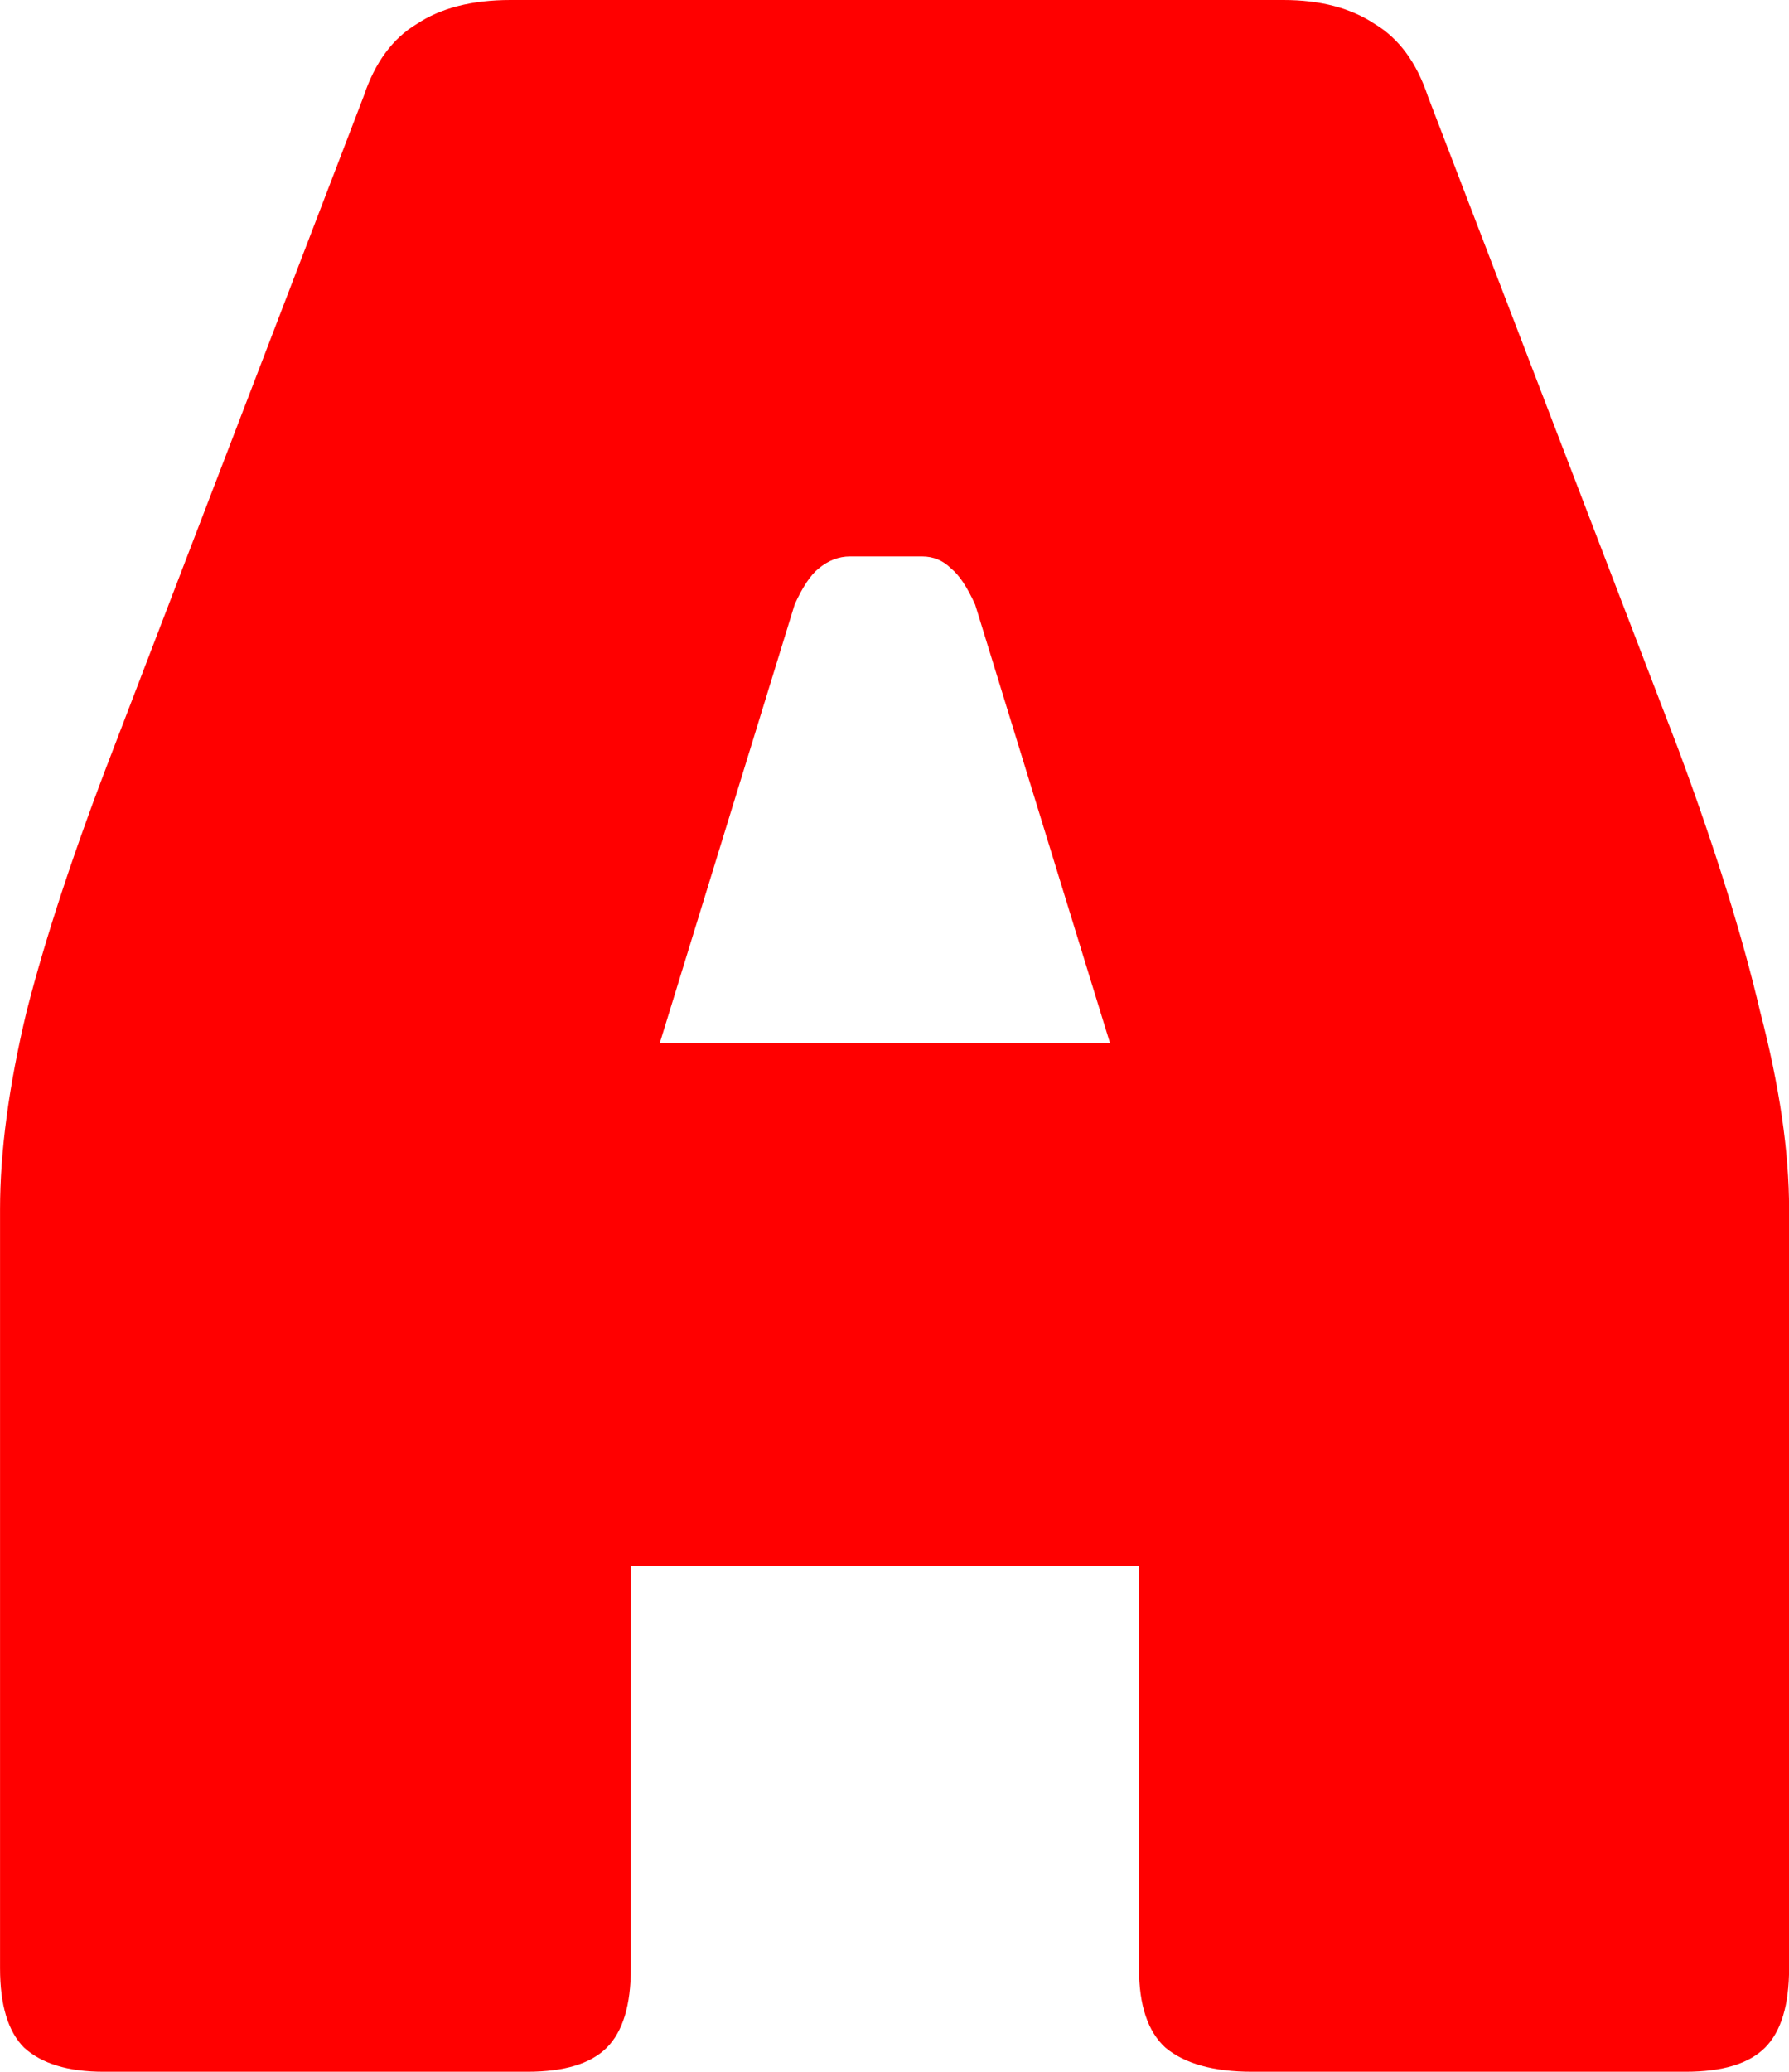 <svg version="1.1" xmlns="http://www.w3.org/2000/svg" xmlns:xlink="http://www.w3.org/1999/xlink" width="40.215" height="46.548" viewBox="0,0,40.215,46.548"><g transform="translate(-219.892,-156.726)"><g data-paper-data="{&quot;isPaintingLayer&quot;:true}" fill="#ff0000" fill-rule="nonzero" stroke="#000000" stroke-width="0" stroke-linecap="square" stroke-linejoin="miter" stroke-miterlimit="10" stroke-dasharray="" stroke-dashoffset="0" style="mix-blend-mode: normal"><path d="M237.754,170.311l-3.031,9.851h10.121l-3.031,-9.851c-0.18,-0.397 -0.361,-0.668 -0.541,-0.812c-0.18,-0.18 -0.397,-0.271 -0.65,-0.271h-1.624c-0.253,0 -0.487,0.09 -0.704,0.271c-0.18,0.144 -0.361,0.415 -0.541,0.812zM234.073,200.946c0,0.83 -0.18,1.425 -0.541,1.786c-0.361,0.361 -0.956,0.541 -1.786,0.541h-9.526c-0.794,0 -1.389,-0.18 -1.786,-0.541c-0.361,-0.361 -0.541,-0.956 -0.541,-1.786v-17.049c0,-1.299 0.198,-2.778 0.595,-4.438c0.433,-1.696 1.083,-3.662 1.949,-5.9l5.629,-14.668c0.253,-0.758 0.65,-1.299 1.191,-1.624c0.541,-0.361 1.245,-0.541 2.111,-0.541h17.374c0.83,0 1.516,0.18 2.057,0.541c0.541,0.325 0.938,0.866 1.191,1.624l5.629,14.668c0.83,2.237 1.443,4.204 1.84,5.9c0.433,1.66 0.65,3.139 0.65,4.438v17.049c0,0.83 -0.18,1.425 -0.541,1.786c-0.361,0.361 -0.956,0.541 -1.786,0.541h-9.743c-0.866,0 -1.516,-0.18 -1.949,-0.541c-0.397,-0.361 -0.595,-0.956 -0.595,-1.786v-9.039h-11.42z"/></g></g></svg>